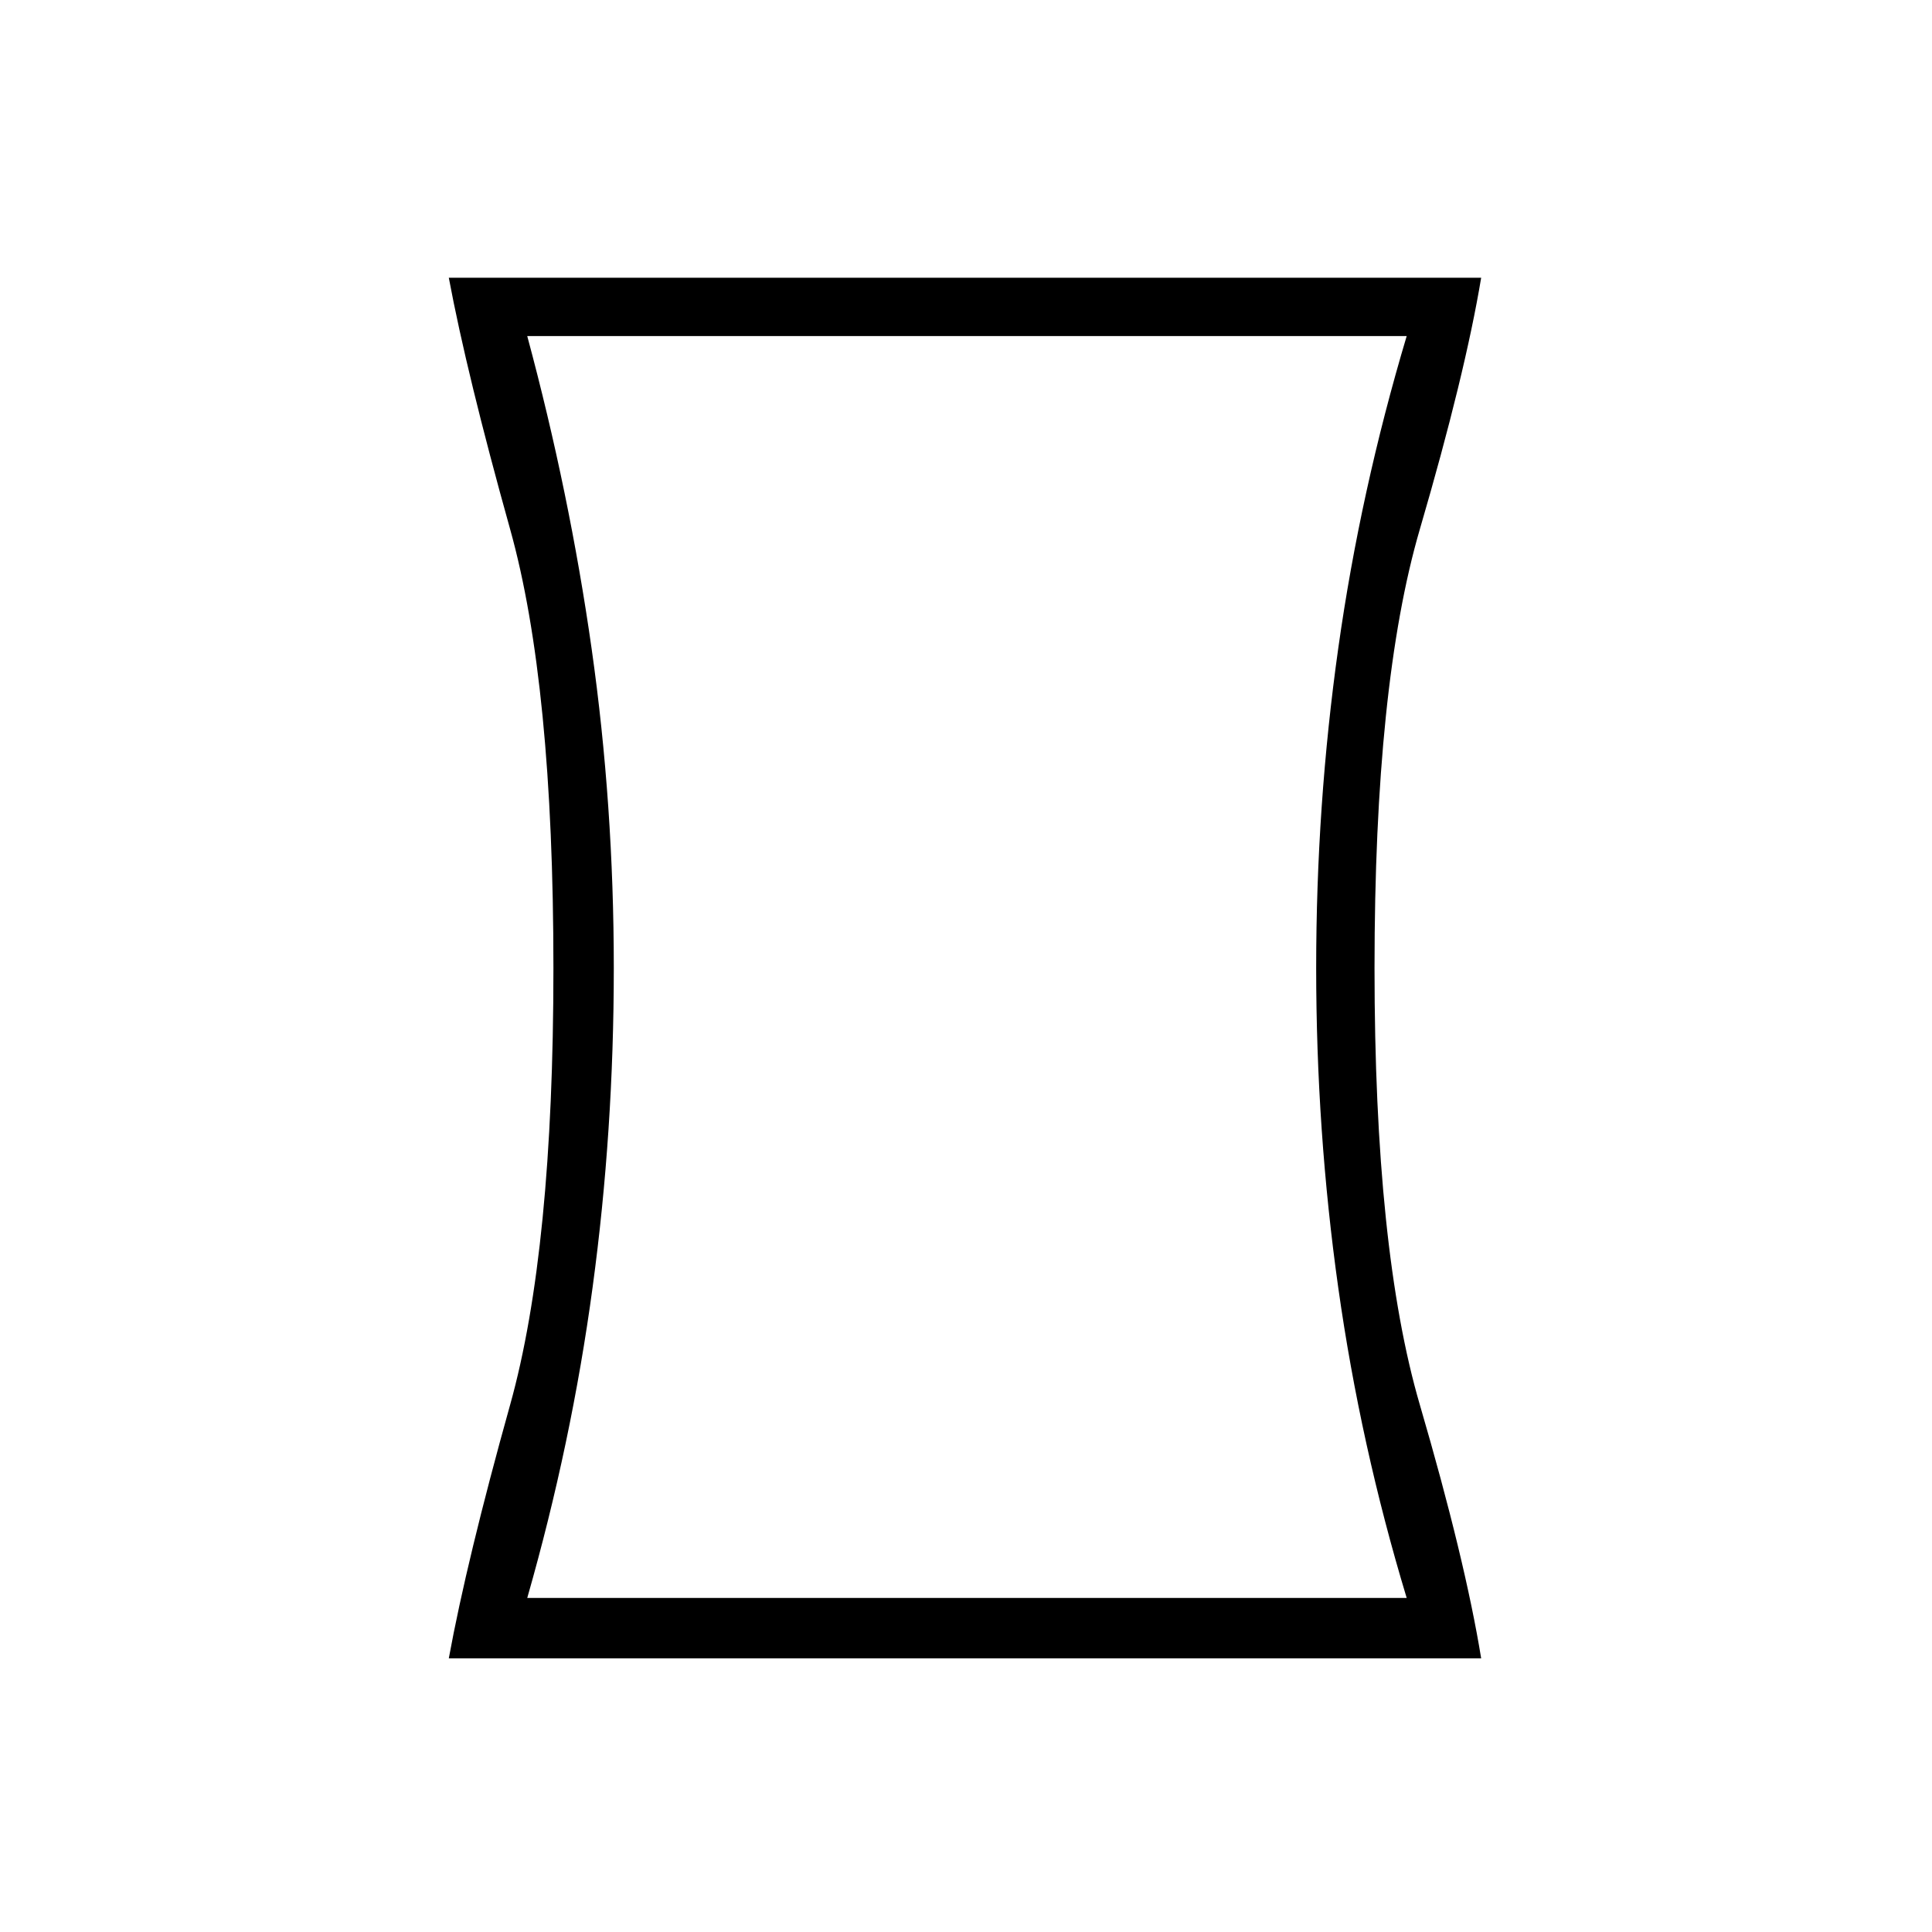 <svg xmlns="http://www.w3.org/2000/svg" height="20" width="20"><path d="M4.646 17.167q.187-1.021.635-2.625t.448-4.521q0-2.938-.448-4.542-.448-1.604-.635-2.604h10.687q-.166 1-.635 2.604t-.469 4.542q0 2.917.469 4.521t.635 2.625Zm9.916-.625q-.479-1.584-.708-3.209-.229-1.625-.229-3.312 0-1.688.229-3.313.229-1.625.708-3.229H5.458q.438 1.625.667 3.24.229 1.614.229 3.302 0 1.687-.219 3.302-.218 1.615-.677 3.219ZM10 10.021Z"/></svg>